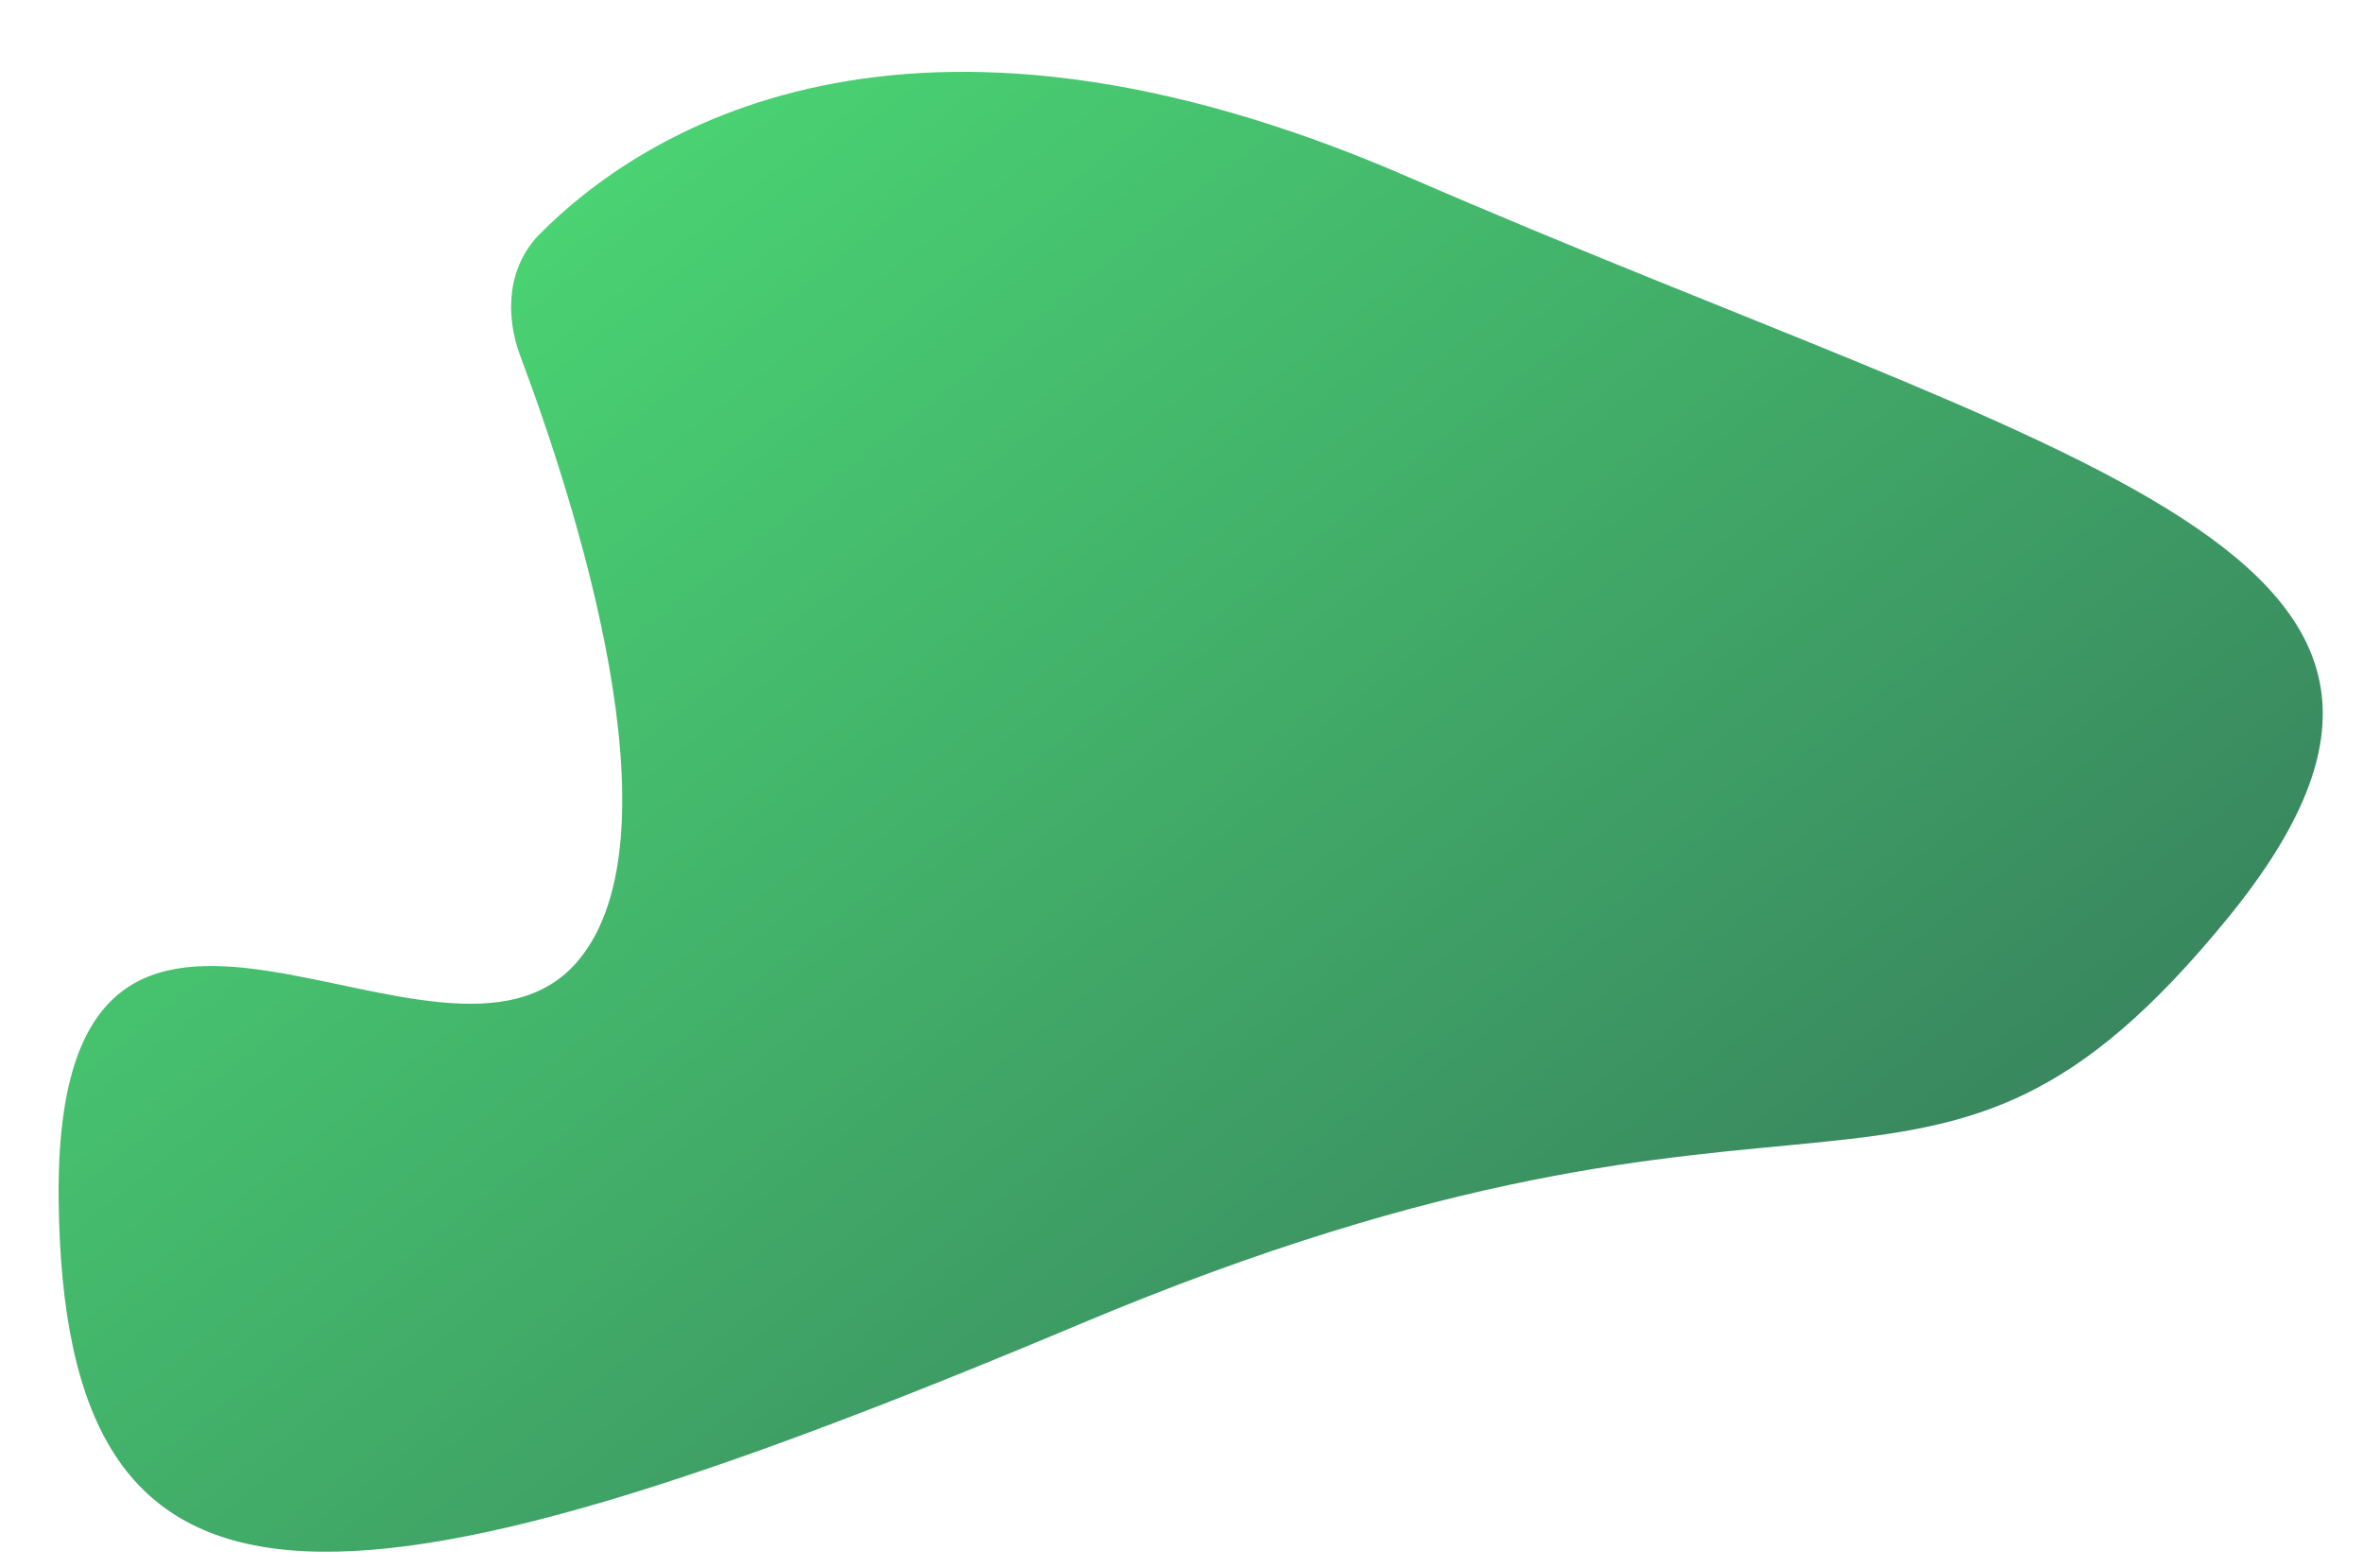 <svg width="544" height="361" viewBox="0 0 544 361" fill="none" xmlns="http://www.w3.org/2000/svg">
    <path d="M119.792 82.002C116.135 72.26 116.918 61.272 124.248 53.887C146.877 31.087 207.696 -9.866 324.112 40.706C477.725 107.437 582.355 126.34 512.766 211.491C443.177 296.641 420.723 232.446 248.429 304.922C76.135 377.397 14.635 380.647 13.502 276.248C12.37 171.848 102.134 258.298 133.168 221.094C157.259 192.214 132.207 115.071 119.792 82.002Z" fill="url(#paint0_linear)"/>
    <defs>
        <linearGradient id="paint0_linear" x1="1029.86" y1="435.686" x2="433.096" y2="-317.493" gradientUnits="userSpaceOnUse">
            <stop stop-color="#232444"/>
            <stop offset="1" stop-color="#4EE678"/>
        </linearGradient>
    </defs>
</svg>
